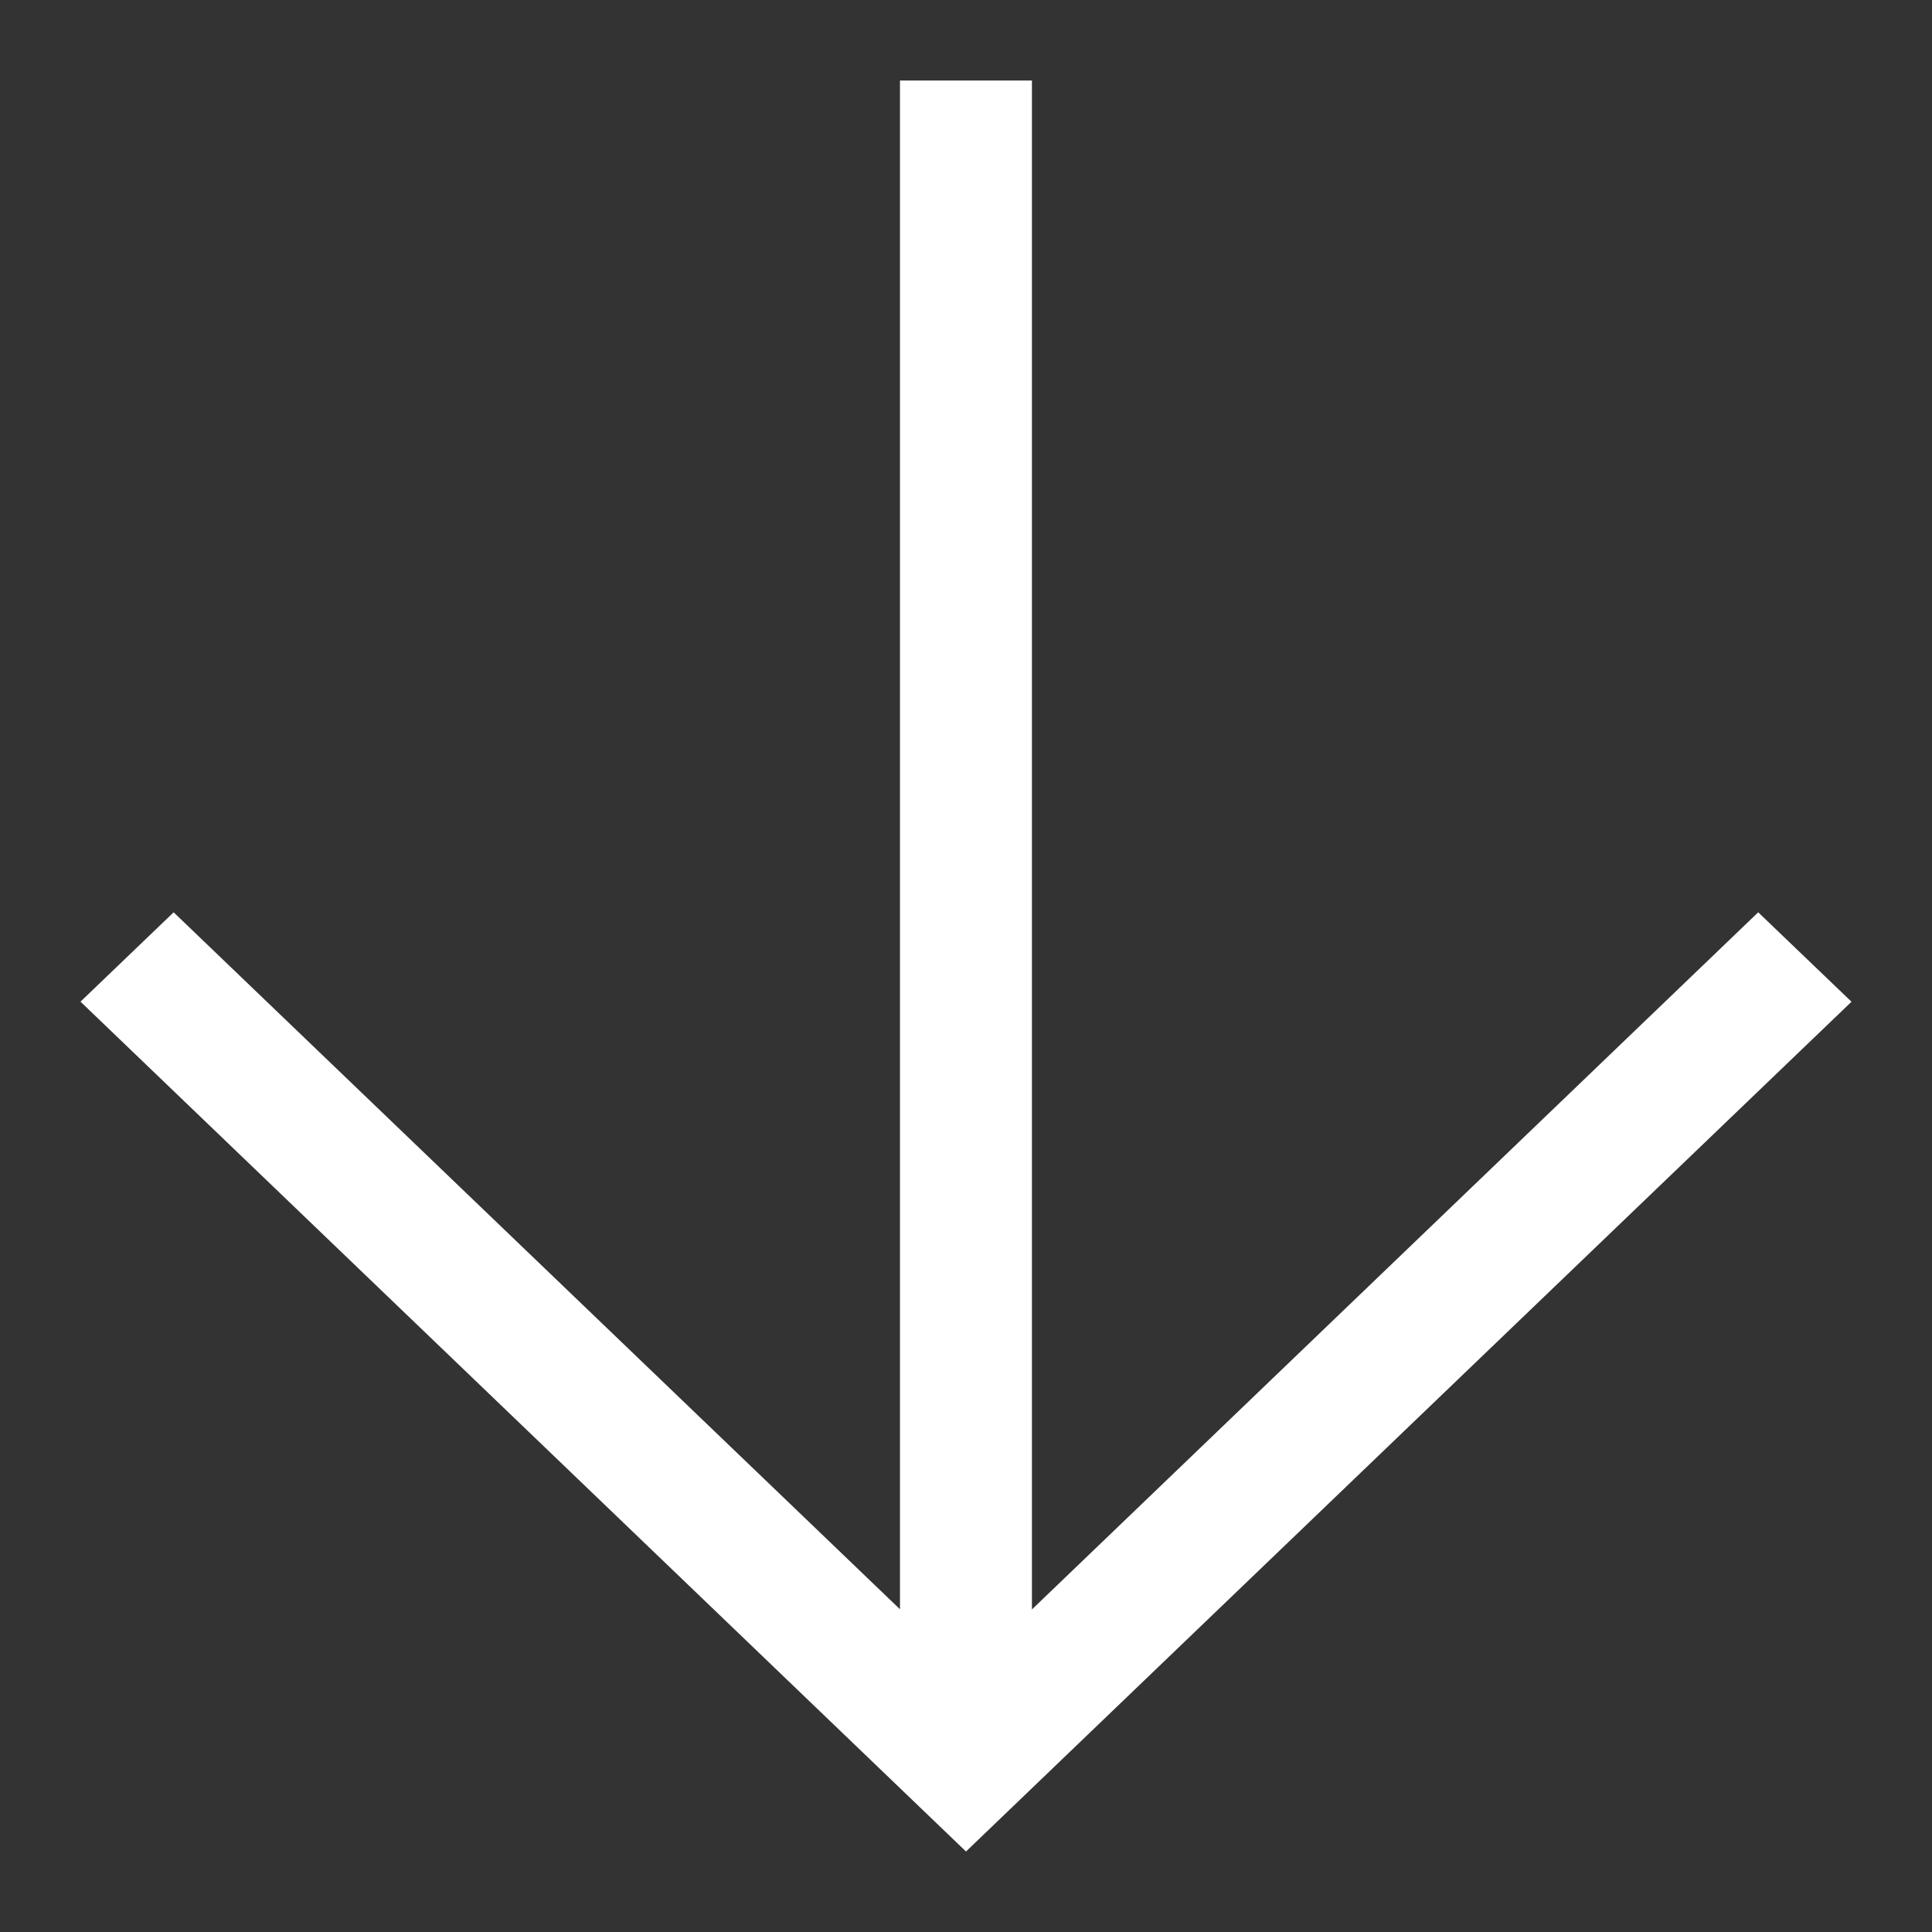 <svg viewBox="0 0 24 24" xmlns="http://www.w3.org/2000/svg" class="gi-brick-hero-asset__icon gi-icon gi-icon_size-standard">
    <rect x="0" y="0" width="24" height="24" fill="#333333" stroke="none"/>
    <path d="M21.841 11.333l-9.022 8.66V1H11.18v18.991l-9.023-8.658L1 12.443 12 23l11-10.556z" fill="white" fill-rule="evenodd">
    </path>
</svg>